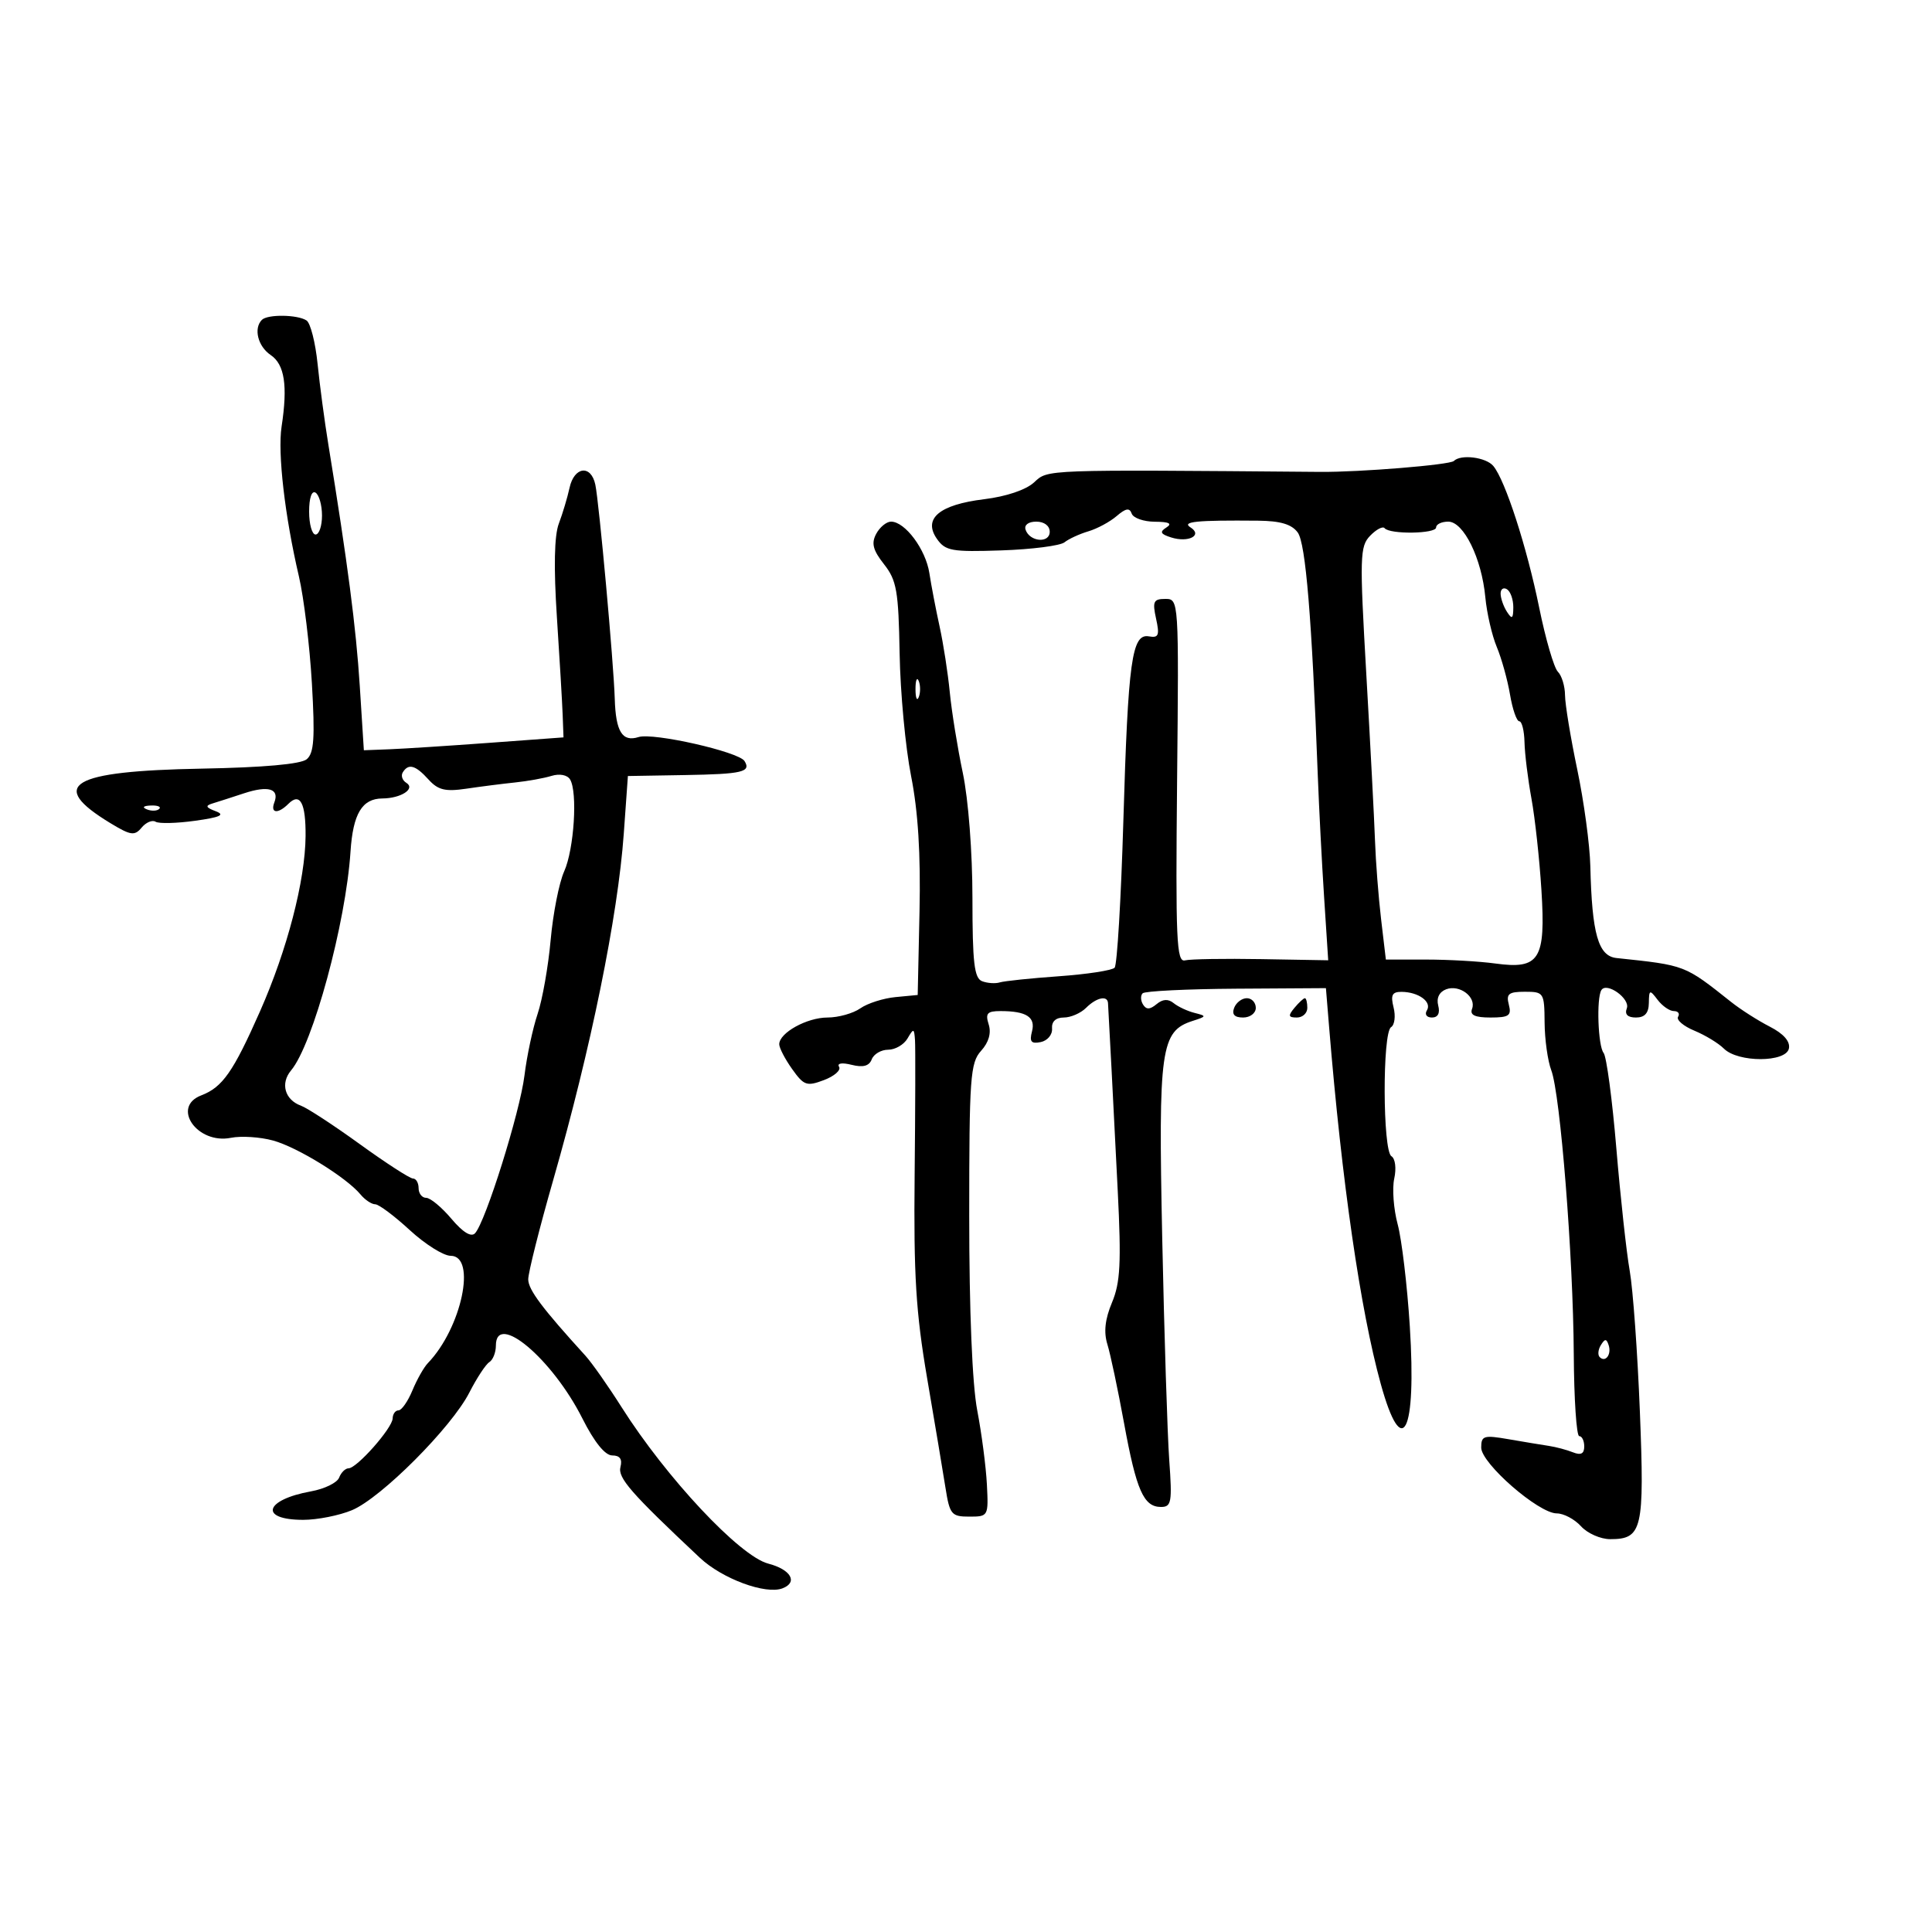 <svg xmlns="http://www.w3.org/2000/svg" width="300" height="300" viewBox="0 0 300 300" version="1.1">
	<path d="M 40.667 49.667 C 39.344 50.990, 40.042 53.784, 42.031 55.128 C 44.196 56.590, 44.698 59.884, 43.724 66.250 C 43.096 70.360, 44.228 80.147, 46.414 89.500 C 47.185 92.800, 48.093 100.274, 48.431 106.109 C 48.923 114.619, 48.764 116.951, 47.623 117.898 C 46.708 118.658, 40.910 119.175, 31.351 119.352 C 10.926 119.728, 7.335 121.862, 17.124 127.807 C 20.303 129.737, 20.901 129.824, 21.988 128.515 C 22.669 127.694, 23.646 127.281, 24.159 127.599 C 24.672 127.916, 27.434 127.848, 30.296 127.449 C 34.213 126.903, 35.005 126.537, 33.500 125.969 C 31.949 125.384, 31.837 125.112, 33 124.759 C 33.825 124.508, 36.028 123.799, 37.897 123.183 C 41.660 121.942, 43.417 122.472, 42.600 124.601 C 41.944 126.309, 43.170 126.430, 44.783 124.817 C 46.597 123.003, 47.493 124.687, 47.450 129.828 C 47.391 136.747, 44.603 147.472, 40.377 157.035 C 36.215 166.451, 34.554 168.826, 31.250 170.090 C 26.546 171.889, 30.626 177.725, 35.856 176.679 C 37.457 176.359, 40.409 176.550, 42.416 177.104 C 46.209 178.152, 53.777 182.822, 55.978 185.473 C 56.675 186.313, 57.702 187, 58.261 187 C 58.819 187, 61.229 188.800, 63.616 191 C 66.003 193.200, 68.865 195, 69.978 195 C 74.059 195, 71.671 206.243, 66.438 211.665 C 65.819 212.305, 64.738 214.218, 64.035 215.915 C 63.332 217.612, 62.362 219, 61.879 219 C 61.395 219, 60.987 219.563, 60.971 220.250 C 60.936 221.748, 55.410 228, 54.121 228 C 53.622 228, 52.964 228.650, 52.660 229.445 C 52.355 230.239, 50.394 231.198, 48.303 231.575 C 41.043 232.884, 40.190 236, 47.091 236 C 49.276 236, 52.681 235.324, 54.657 234.499 C 59.185 232.607, 70.117 221.650, 72.880 216.236 C 74.030 213.981, 75.428 211.854, 75.986 211.509 C 76.544 211.164, 77 210.009, 77 208.941 C 77 203.609, 85.762 210.988, 90.430 220.250 C 92.290 223.942, 93.951 226, 95.070 226 C 96.251 226, 96.662 226.576, 96.346 227.785 C 95.903 229.478, 97.950 231.820, 108.676 241.893 C 112.146 245.152, 118.884 247.642, 121.508 246.635 C 123.956 245.696, 122.804 243.706, 119.284 242.794 C 114.876 241.652, 103.470 229.482, 96.515 218.500 C 94.425 215.200, 91.895 211.600, 90.893 210.500 C 84.202 203.157, 82.044 200.278, 82.023 198.670 C 82.010 197.663, 83.764 190.688, 85.921 183.170 C 91.743 162.868, 95.943 142.256, 96.856 129.500 L 97.500 120.500 106.315 120.352 C 115.282 120.201, 116.661 119.878, 115.609 118.176 C 114.719 116.736, 101.434 113.728, 99.156 114.451 C 96.629 115.252, 95.612 113.616, 95.459 108.505 C 95.293 102.972, 93.027 78.003, 92.441 75.250 C 91.772 72.110, 89.161 72.436, 88.438 75.750 C 88.108 77.263, 87.358 79.765, 86.772 81.311 C 86.071 83.160, 85.969 88.121, 86.473 95.811 C 86.895 102.240, 87.298 109.075, 87.370 111 L 87.500 114.500 76 115.345 C 69.675 115.810, 62.700 116.260, 60.500 116.345 L 56.500 116.500 55.864 106.500 C 55.288 97.434, 53.977 87.370, 50.982 69 C 50.399 65.425, 49.648 59.800, 49.314 56.500 C 48.979 53.200, 48.209 50.169, 47.603 49.765 C 46.219 48.843, 41.556 48.777, 40.667 49.667 M 225.752 71.581 C 225.150 72.184, 211.144 73.328, 205 73.276 C 161.830 72.914, 162.757 72.881, 160.583 74.895 C 159.321 76.063, 156.256 77.098, 152.807 77.520 C 145.848 78.371, 143.283 80.532, 145.491 83.684 C 146.797 85.549, 147.796 85.726, 155.513 85.465 C 160.227 85.306, 164.627 84.741, 165.292 84.210 C 165.956 83.679, 167.625 82.911, 169 82.504 C 170.375 82.097, 172.353 81.029, 173.396 80.132 C 174.811 78.914, 175.403 78.817, 175.729 79.750 C 175.970 80.438, 177.592 81.007, 179.333 81.015 C 181.534 81.026, 182.078 81.298, 181.118 81.906 C 180.031 82.594, 180.190 82.926, 181.859 83.455 C 184.540 84.306, 186.804 83.124, 184.857 81.890 C 183.444 80.995, 185.791 80.763, 195.352 80.852 C 198.822 80.884, 200.577 81.406, 201.512 82.686 C 202.746 84.373, 203.704 95.995, 204.629 120.500 C 204.816 125.450, 205.256 133.913, 205.606 139.306 L 206.243 149.112 195.872 148.932 C 190.167 148.833, 184.825 148.921, 184 149.126 C 182.688 149.453, 182.535 145.952, 182.778 121.250 C 183.056 93.097, 183.050 93, 180.949 93 C 179.117 93, 178.929 93.401, 179.514 96.065 C 180.082 98.650, 179.908 99.081, 178.406 98.815 C 175.752 98.346, 175.171 102.546, 174.433 127.500 C 174.076 139.600, 173.466 149.844, 173.078 150.264 C 172.690 150.684, 168.801 151.281, 164.436 151.591 C 160.071 151.901, 155.938 152.331, 155.250 152.546 C 154.563 152.761, 153.325 152.678, 152.500 152.362 C 151.279 151.893, 151 149.494, 151 139.458 C 151 132.351, 150.367 124.119, 149.504 120.019 C 148.681 116.107, 147.772 110.476, 147.483 107.504 C 147.195 104.533, 146.484 99.941, 145.904 97.301 C 145.324 94.660, 144.608 90.925, 144.313 89 C 143.749 85.312, 140.540 81, 138.361 81 C 137.651 81, 136.614 81.852, 136.057 82.893 C 135.272 84.360, 135.546 85.425, 137.272 87.618 C 139.236 90.115, 139.523 91.757, 139.693 101.475 C 139.799 107.539, 140.601 116.105, 141.475 120.511 C 142.561 125.988, 142.974 132.631, 142.782 141.511 L 142.500 154.500 139.058 154.828 C 137.165 155.008, 134.703 155.795, 133.586 156.578 C 132.469 157.360, 130.180 158, 128.500 158 C 125.296 158, 121 160.378, 121 162.152 C 121 162.724, 121.902 164.458, 123.005 166.007 C 124.830 168.570, 125.272 168.723, 127.943 167.715 C 129.556 167.107, 130.612 166.181, 130.289 165.658 C 129.941 165.095, 130.738 164.968, 132.247 165.347 C 134.022 165.793, 134.965 165.534, 135.364 164.493 C 135.679 163.672, 136.829 163, 137.919 163 C 139.009 163, 140.359 162.213, 140.920 161.250 C 141.860 159.637, 141.950 159.656, 142.080 161.500 C 142.158 162.600, 142.133 172.050, 142.024 182.500 C 141.863 197.998, 142.221 203.804, 143.963 214 C 145.139 220.875, 146.419 228.525, 146.810 231 C 147.468 235.172, 147.737 235.500, 150.510 235.500 C 153.466 235.500, 153.497 235.442, 153.244 230.500 C 153.103 227.750, 152.428 222.575, 151.744 219 C 150.970 214.958, 150.500 203.560, 150.500 188.854 C 150.500 167.297, 150.662 165.029, 152.340 163.176 C 153.534 161.857, 153.949 160.416, 153.523 159.072 C 152.978 157.355, 153.292 157, 155.351 157 C 159.386 157, 160.830 157.934, 160.246 160.165 C 159.829 161.761, 160.124 162.118, 161.607 161.813 C 162.654 161.597, 163.438 160.659, 163.361 159.712 C 163.273 158.631, 163.945 158, 165.183 158 C 166.261 158, 167.818 157.325, 168.643 156.500 C 170.246 154.897, 171.968 154.518, 172.050 155.750 C 172.158 157.374, 172.925 172.180, 173.566 185 C 174.121 196.111, 173.963 199.163, 172.672 202.249 C 171.585 204.846, 171.365 206.843, 171.955 208.749 C 172.424 210.262, 173.588 215.768, 174.542 220.984 C 176.452 231.432, 177.584 234, 180.282 234 C 181.900 234, 182.030 233.260, 181.561 226.750 C 181.274 222.762, 180.783 207.258, 180.470 192.295 C 179.854 162.783, 180.228 160.116, 185.210 158.521 C 187.373 157.829, 187.389 157.760, 185.500 157.286 C 184.400 157.011, 182.938 156.328, 182.250 155.770 C 181.394 155.075, 180.555 155.124, 179.589 155.926 C 178.560 156.780, 177.992 156.795, 177.489 155.982 C 177.110 155.369, 177.082 154.584, 177.428 154.239 C 177.773 153.893, 184.318 153.572, 191.972 153.524 L 205.888 153.438 206.383 159.469 C 208.356 183.517, 211.241 203.450, 214.405 214.899 C 217.749 226.996, 219.968 222.589, 218.914 205.944 C 218.511 199.589, 217.663 192.464, 217.030 190.111 C 216.396 187.758, 216.157 184.563, 216.497 183.012 C 216.847 181.421, 216.656 179.905, 216.059 179.536 C 214.695 178.694, 214.645 160.337, 216.004 159.498 C 216.556 159.157, 216.732 157.780, 216.395 156.439 C 215.910 154.506, 216.169 154.003, 217.642 154.015 C 220.275 154.037, 222.380 155.577, 221.569 156.888 C 221.184 157.511, 221.527 158, 222.347 158 C 223.284 158, 223.637 157.328, 223.326 156.138 C 223.023 154.981, 223.486 154.028, 224.546 153.621 C 226.632 152.820, 229.283 154.820, 228.577 156.660 C 228.210 157.617, 229.028 158, 231.438 158 C 234.320 158, 234.736 157.708, 234.290 156 C 233.852 154.326, 234.259 154, 236.787 154 C 239.722 154, 239.809 154.136, 239.845 158.780 C 239.865 161.409, 240.331 164.741, 240.880 166.185 C 242.288 169.888, 244.288 195.110, 244.374 210.250 C 244.414 217.262, 244.796 223, 245.223 223 C 245.651 223, 246 223.723, 246 224.607 C 246 225.737, 245.480 226.007, 244.250 225.515 C 243.287 225.131, 241.600 224.682, 240.500 224.517 C 239.400 224.352, 236.588 223.886, 234.250 223.481 C 230.401 222.814, 230 222.936, 230 224.779 C 230 227.238, 238.911 235, 241.734 235 C 242.810 235, 244.505 235.900, 245.500 237 C 246.495 238.100, 248.535 239, 250.033 239 C 255.019 239, 255.365 237.512, 254.640 219.215 C 254.276 210.022, 253.566 200.171, 253.061 197.324 C 252.557 194.477, 251.623 185.927, 250.986 178.324 C 250.349 170.721, 249.459 164.050, 249.008 163.500 C 248.141 162.441, 247.875 155.023, 248.659 153.747 C 249.472 152.424, 253.183 155.082, 252.609 156.577 C 252.251 157.511, 252.739 158, 254.031 158 C 255.397 158, 256.010 157.311, 256.032 155.750 C 256.061 153.666, 256.162 153.629, 257.392 155.250 C 258.123 156.213, 259.260 157, 259.919 157 C 260.579 157, 260.872 157.398, 260.572 157.884 C 260.271 158.370, 261.408 159.341, 263.098 160.041 C 264.788 160.741, 266.852 161.995, 267.685 162.828 C 269.872 165.015, 277.337 165, 277.781 162.808 C 278.004 161.711, 276.959 160.518, 274.812 159.417 C 272.990 158.483, 270.303 156.769, 268.840 155.609 C 261.516 149.802, 261.781 149.904, 251.013 148.763 C 248.175 148.463, 247.196 145.027, 246.946 134.500 C 246.868 131.200, 245.955 124.450, 244.918 119.500 C 243.880 114.550, 243.024 109.353, 243.016 107.950 C 243.007 106.548, 242.507 104.907, 241.904 104.304 C 241.301 103.701, 239.996 99.223, 239.005 94.354 C 237.086 84.927, 233.742 74.599, 231.883 72.359 C 230.749 70.993, 226.836 70.497, 225.752 71.581 M 48 79.441 C 48 81.398, 48.450 83, 49 83 C 49.550 83, 50 81.677, 50 80.059 C 50 78.441, 49.550 76.840, 49 76.500 C 48.405 76.132, 48 77.323, 48 79.441 M 159.250 82.250 C 159.880 84.142, 163 84.411, 163 82.573 C 163 81.646, 162.145 81, 160.917 81 C 159.695 81, 159.005 81.517, 159.250 82.250 M 212.763 83.182 C 211.152 84.844, 211.108 86.413, 212.162 104.737 C 212.787 115.607, 213.393 127.200, 213.508 130.500 C 213.623 133.800, 214.050 139.313, 214.457 142.750 L 215.196 149 221.459 149 C 224.903 149, 229.727 149.275, 232.178 149.611 C 239.060 150.554, 240.029 149.018, 239.353 138.229 C 239.053 133.428, 238.355 127.025, 237.802 124 C 237.249 120.975, 236.764 117.037, 236.724 115.250 C 236.683 113.463, 236.318 112, 235.913 112 C 235.508 112, 234.860 110.133, 234.475 107.852 C 234.090 105.570, 233.163 102.241, 232.416 100.454 C 231.669 98.666, 230.871 95.195, 230.641 92.739 C 230.079 86.715, 227.277 81, 224.886 81 C 223.849 81, 223 81.405, 223 81.901 C 223 82.900, 215.793 83.002, 215 82.014 C 214.725 81.671, 213.718 82.196, 212.763 83.182 M 233.015 92.191 C 233.024 92.911, 233.467 94.175, 234 95 C 234.788 96.219, 234.972 96.090, 234.985 94.309 C 234.993 93.104, 234.550 91.840, 234 91.500 C 233.450 91.160, 233.007 91.471, 233.015 92.191 M 142.158 107 C 142.158 108.375, 142.385 108.938, 142.662 108.250 C 142.940 107.563, 142.940 106.438, 142.662 105.750 C 142.385 105.063, 142.158 105.625, 142.158 107 M 62.543 119.931 C 62.226 120.443, 62.473 121.174, 63.090 121.556 C 64.568 122.469, 62.279 123.964, 59.372 123.985 C 56.220 124.007, 54.812 126.358, 54.427 132.240 C 53.699 143.366, 48.588 162.177, 45.197 166.213 C 43.506 168.225, 44.220 170.779, 46.727 171.687 C 47.702 172.041, 51.819 174.730, 55.875 177.665 C 59.932 180.599, 63.644 183, 64.125 183 C 64.606 183, 65 183.675, 65 184.500 C 65 185.325, 65.530 186, 66.177 186 C 66.825 186, 68.588 187.463, 70.095 189.250 C 71.871 191.356, 73.162 192.148, 73.764 191.500 C 75.400 189.737, 80.741 172.688, 81.439 167 C 81.810 163.975, 82.727 159.678, 83.476 157.452 C 84.226 155.226, 85.139 150.051, 85.506 145.952 C 85.873 141.853, 86.816 137.066, 87.603 135.314 C 89.149 131.869, 89.718 122.970, 88.515 121.025 C 88.082 120.323, 86.887 120.098, 85.637 120.481 C 84.462 120.842, 81.925 121.299, 80 121.499 C 78.075 121.698, 74.671 122.132, 72.435 122.464 C 69.136 122.953, 68.024 122.684, 66.530 121.033 C 64.515 118.806, 63.424 118.505, 62.543 119.931 M 22.813 125.683 C 23.534 125.972, 24.397 125.936, 24.729 125.604 C 25.061 125.272, 24.471 125.036, 23.417 125.079 C 22.252 125.127, 22.015 125.364, 22.813 125.683 M 191.638 156.500 C 191.247 157.520, 191.692 158, 193.031 158 C 194.115 158, 195 157.325, 195 156.500 C 195 155.675, 194.373 155, 193.607 155 C 192.841 155, 191.955 155.675, 191.638 156.500 M 201 156.500 C 199.980 157.729, 200.049 158, 201.378 158 C 202.270 158, 203 157.325, 203 156.500 C 203 155.675, 202.830 155, 202.622 155 C 202.415 155, 201.685 155.675, 201 156.500 M 248.583 208.866 C 248.152 209.563, 248.070 210.403, 248.400 210.733 C 249.295 211.628, 250.271 210.312, 249.787 208.862 C 249.449 207.846, 249.213 207.846, 248.583 208.866" stroke="none" fill="black" fill-rule="evenodd"/>
</svg>
